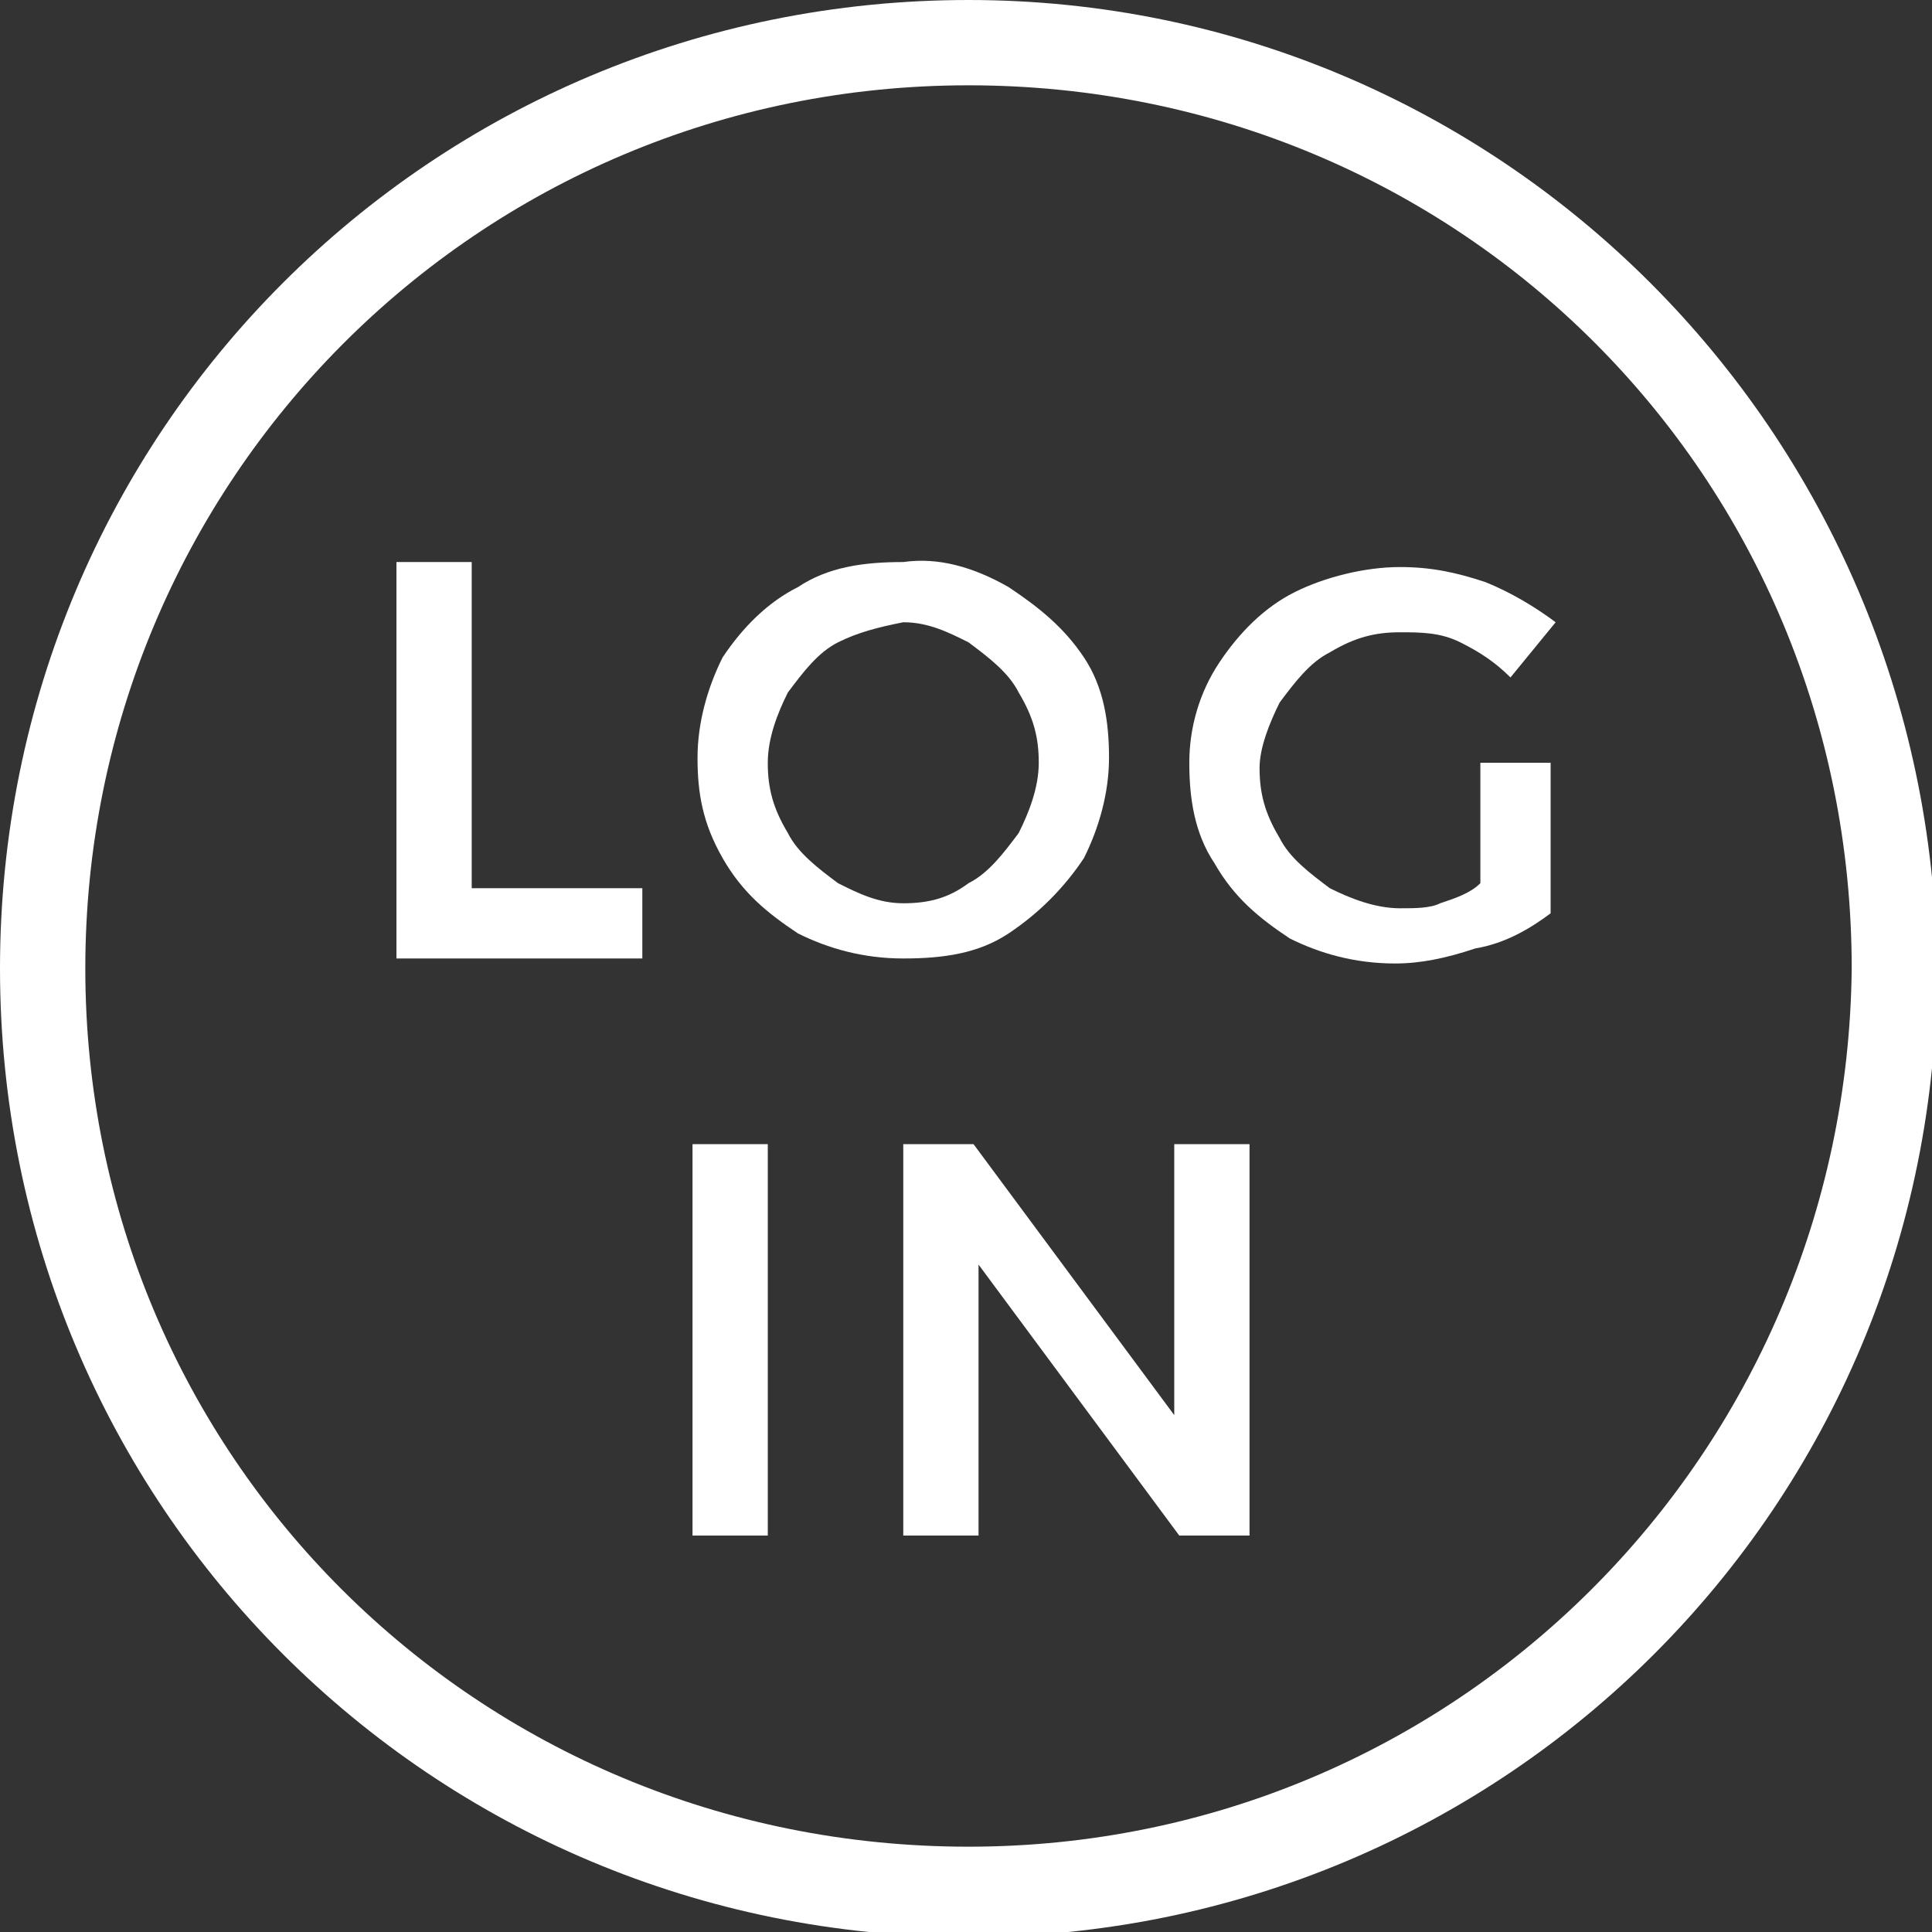 <?xml version="1.0" encoding="utf-8"?>
<!-- Generator: Adobe Illustrator 22.0.1, SVG Export Plug-In . SVG Version: 6.00 Build 0)  -->
<!DOCTYPE svg PUBLIC "-//W3C//DTD SVG 1.1//EN" "http://www.w3.org/Graphics/SVG/1.1/DTD/svg11.dtd">
<svg version="1.1" id="Layer_1" xmlns="http://www.w3.org/2000/svg" xmlns:xlink="http://www.w3.org/1999/xlink" x="0px" y="0px"
	 viewBox="0 0 38.5 38.5" style="enable-background:new 0 0 38.5 38.5;" xml:space="preserve">
<rect x="0" y="0" width="38.5" height="38.5" fill="#333333" stroke="none"/>
<style type="text/css">
	.st0{fill:#FFFFFF;}
</style>
<title>BFAsset 5</title>
<g id="Layer_2_1_">
	<g id="Layer_1-2">
		<path class="st0" d="M19.3,0C8.6,0,0,8.6,0,19.3s8.6,19.3,19.3,19.3S38.6,30,38.6,19.3C38.5,8.6,29.9,0,19.3,0z M19.3,36.8
			C9.5,36.8,1.7,29,1.7,19.3S9.5,1.7,19.3,1.7s17.6,7.8,17.6,17.6l0,0C36.8,29,29,36.8,19.3,36.8z"/>
	</g>
</g>
<g>
	<path class="st0" d="M7.9,11.2h1.5v6.5h3.4v1.4H7.9V11.2z"/>
	<path class="st0" d="M20.1,11.7c0.6,0.4,1.1,0.8,1.5,1.4c0.4,0.6,0.5,1.3,0.5,2c0,0.7-0.2,1.4-0.5,2c-0.4,0.6-0.9,1.1-1.5,1.5
		c-0.6,0.4-1.3,0.5-2.1,0.5c-0.8,0-1.5-0.2-2.1-0.5c-0.6-0.4-1.1-0.8-1.5-1.5s-0.5-1.3-0.5-2c0-0.7,0.2-1.4,0.5-2
		c0.4-0.6,0.9-1.1,1.5-1.4c0.6-0.4,1.3-0.5,2.1-0.5C18.7,11.1,19.4,11.3,20.1,11.7z M16.7,12.8c-0.4,0.2-0.7,0.6-1,1
		c-0.2,0.4-0.4,0.9-0.4,1.4c0,0.5,0.1,0.9,0.4,1.4c0.2,0.4,0.6,0.7,1,1c0.4,0.2,0.8,0.4,1.3,0.4c0.5,0,0.9-0.1,1.3-0.4
		c0.4-0.2,0.7-0.6,1-1c0.2-0.4,0.4-0.9,0.4-1.4c0-0.5-0.1-0.9-0.4-1.4c-0.2-0.4-0.6-0.7-1-1c-0.4-0.2-0.8-0.4-1.3-0.4
		C17.5,12.5,17.1,12.6,16.7,12.8z"/>
	<path class="st0" d="M29.6,15.2h1.3v3c-0.4,0.3-0.9,0.6-1.5,0.7c-0.6,0.2-1.1,0.3-1.6,0.3c-0.8,0-1.5-0.2-2.1-0.5
		c-0.6-0.4-1.1-0.8-1.5-1.5c-0.4-0.6-0.5-1.3-0.5-2c0-0.7,0.2-1.4,0.6-2c0.4-0.6,0.9-1.1,1.5-1.4s1.4-0.5,2.1-0.5
		c0.6,0,1.1,0.1,1.7,0.3c0.5,0.2,1,0.5,1.4,0.8l-0.9,1.1c-0.3-0.3-0.6-0.5-1-0.7c-0.4-0.2-0.8-0.2-1.2-0.2c-0.5,0-0.9,0.1-1.4,0.4
		c-0.4,0.2-0.7,0.6-1,1c-0.2,0.4-0.4,0.9-0.4,1.3c0,0.5,0.1,0.9,0.4,1.4c0.2,0.4,0.6,0.7,1,1c0.4,0.2,0.9,0.4,1.4,0.4
		c0.3,0,0.6,0,0.8-0.1c0.3-0.1,0.6-0.2,0.8-0.4V15.2z"/>
	<path class="st0" d="M13.8,22.8h1.5v7.8h-1.5V22.8z"/>
	<path class="st0" d="M23.4,22.8h1.5v7.8h-1.4l-4-5.4v5.4h-1.5v-7.8h1.4l4,5.4V22.8z"/>
</g>
</svg>
